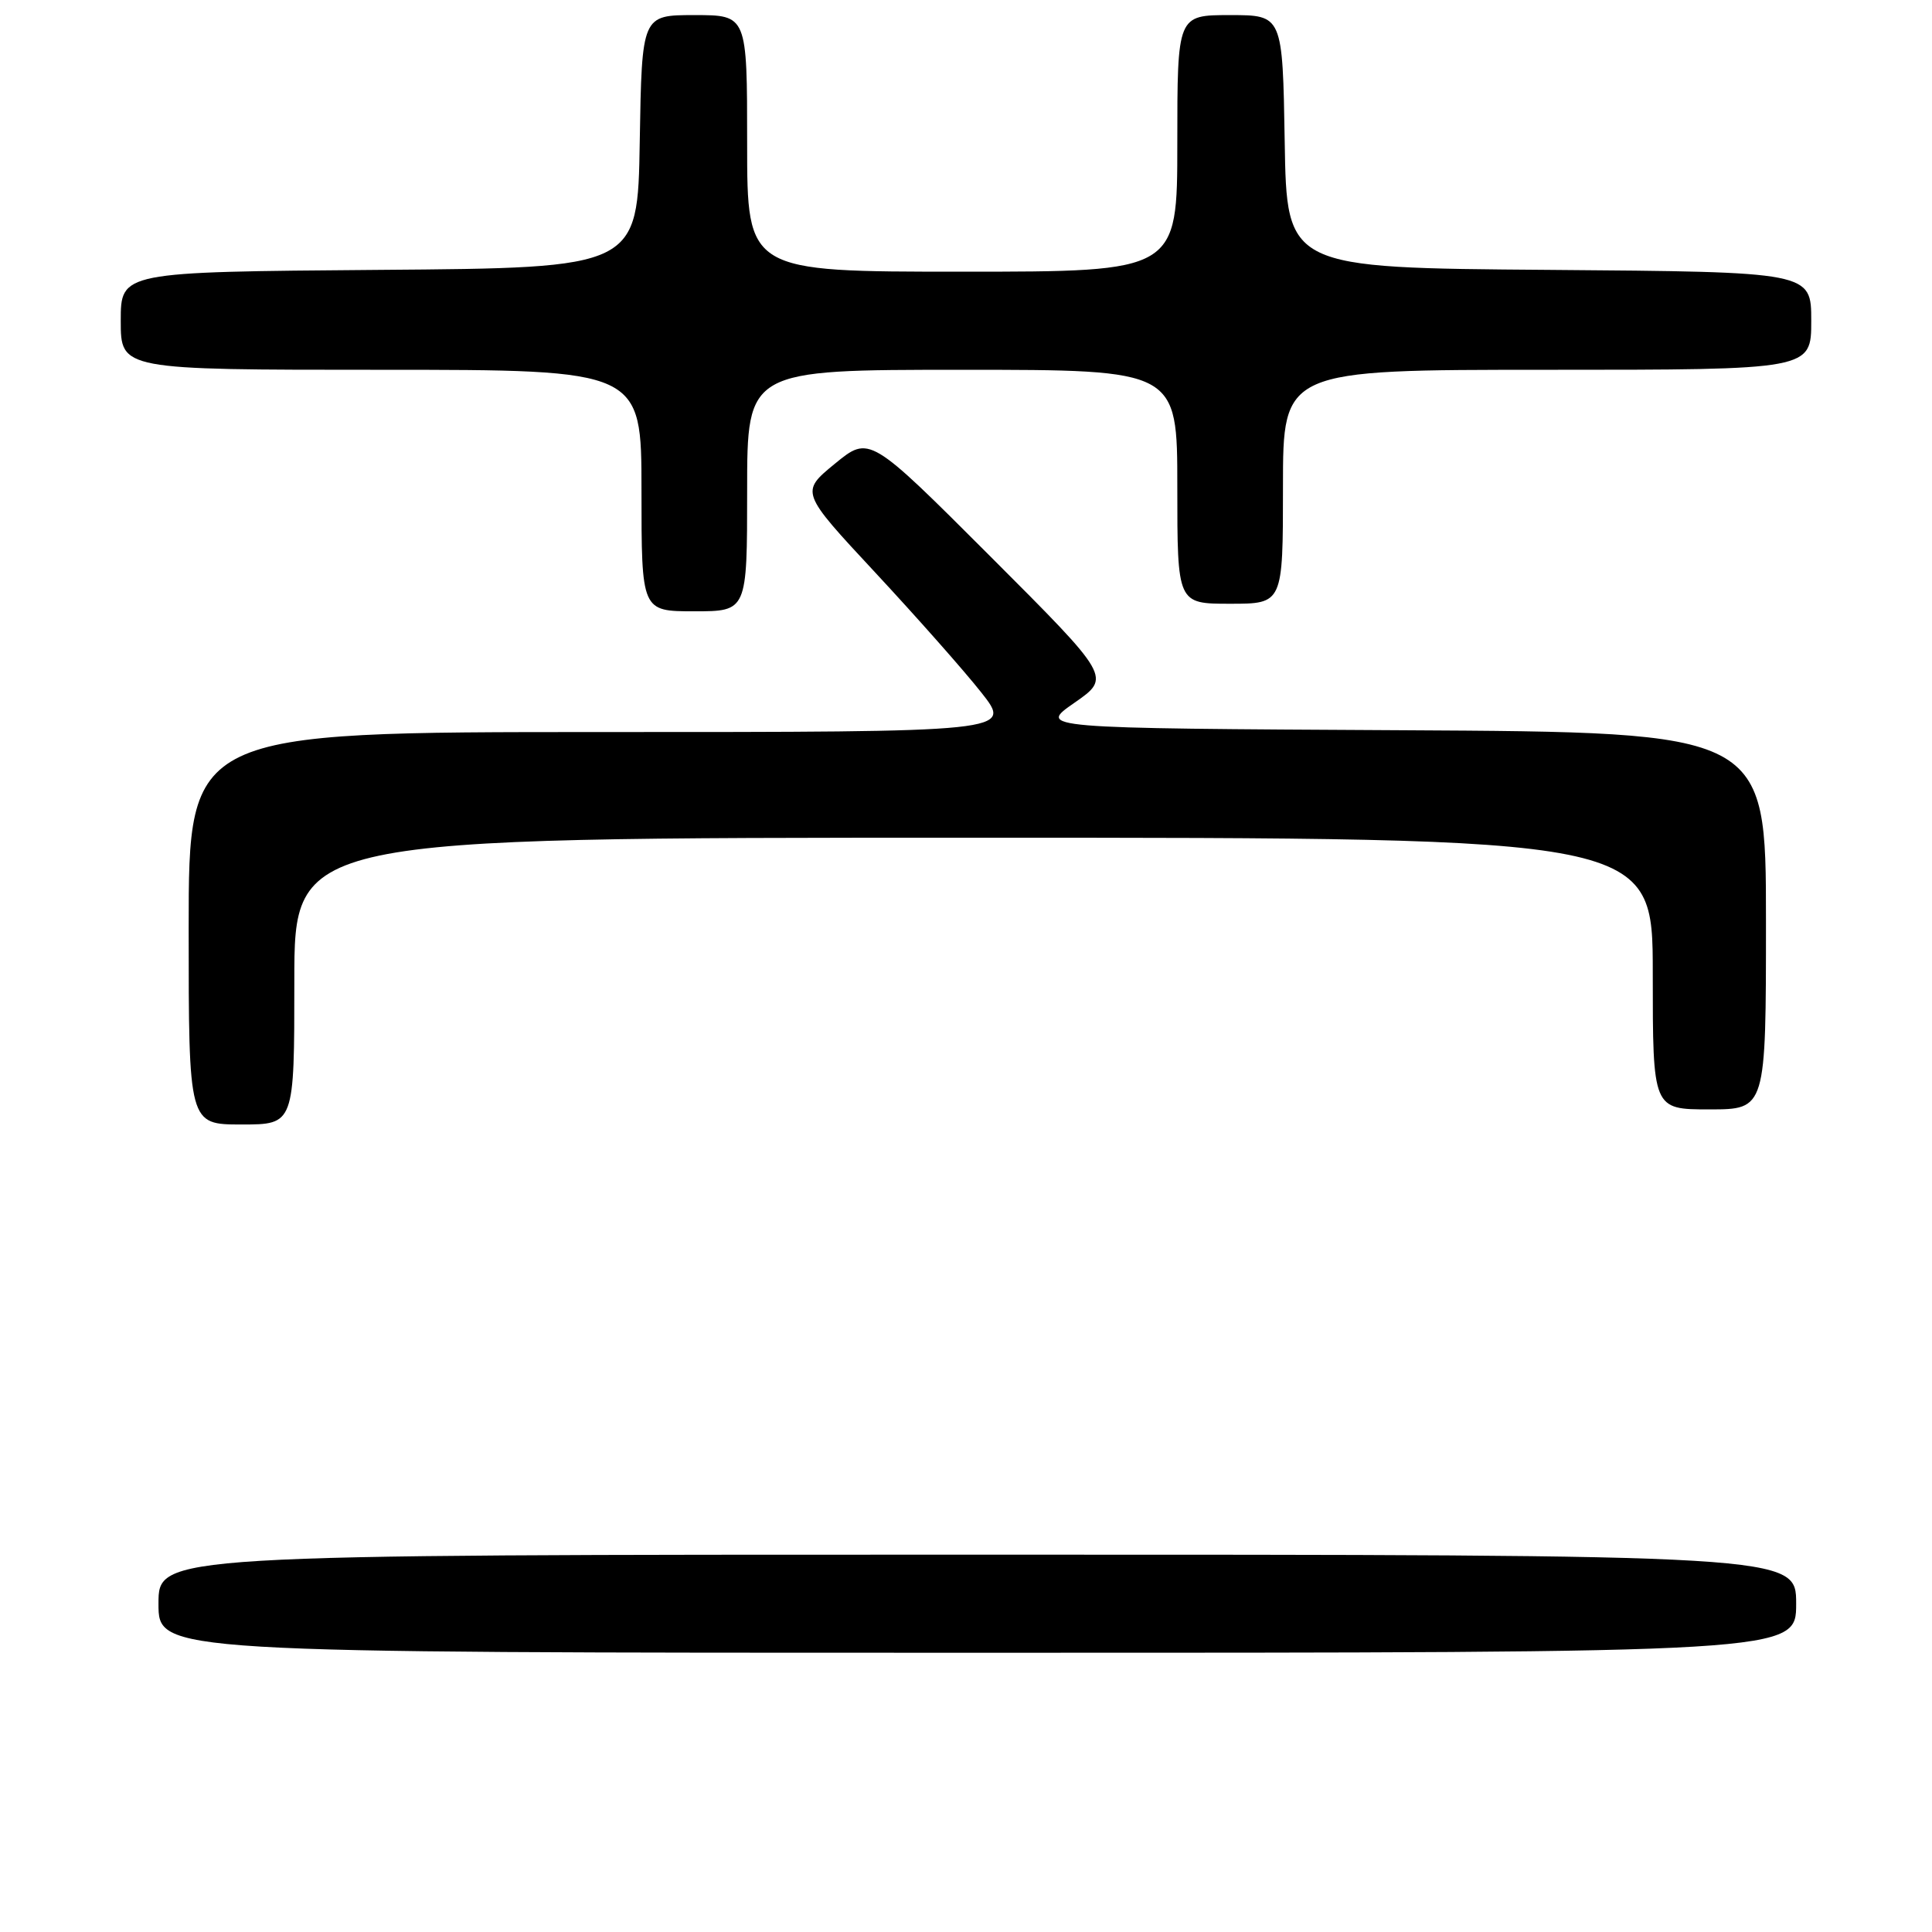 <?xml version="1.0" encoding="UTF-8" standalone="no"?>
<!DOCTYPE svg PUBLIC "-//W3C//DTD SVG 1.1//EN" "http://www.w3.org/Graphics/SVG/1.1/DTD/svg11.dtd" >
<svg xmlns="http://www.w3.org/2000/svg" xmlns:xlink="http://www.w3.org/1999/xlink" version="1.1" viewBox="0 0 256 256">
 <g >
 <path fill="currentColor"
d=" M 238.00 212.50 C 238.00 206.00 238.00 206.00 129.50 206.00 C 21.00 206.00 21.00 206.00 21.00 212.50 C 21.00 219.00 21.00 219.00 129.50 219.00 C 238.00 219.00 238.00 219.00 238.00 212.50 Z  M 39.00 130.00 C 39.00 111.00 39.00 111.00 129.00 111.00 C 219.00 111.00 219.00 111.00 219.00 129.00 C 219.00 147.00 219.00 147.00 226.50 147.00 C 234.00 147.00 234.00 147.00 234.00 122.01 C 234.00 97.02 234.00 97.02 185.75 96.76 C 137.50 96.50 137.50 96.50 142.37 93.12 C 147.23 89.74 147.23 89.74 131.22 73.72 C 115.20 57.70 115.20 57.70 110.62 61.45 C 106.05 65.20 106.05 65.20 115.96 75.85 C 121.41 81.71 127.74 88.86 130.02 91.75 C 134.17 97.00 134.17 97.00 79.59 97.00 C 25.00 97.00 25.00 97.00 25.00 123.00 C 25.00 149.00 25.00 149.00 32.00 149.00 C 39.00 149.00 39.00 149.00 39.00 130.00 Z  M 99.00 65.00 C 99.00 49.00 99.00 49.00 127.50 49.00 C 156.00 49.00 156.00 49.00 156.00 64.50 C 156.00 80.00 156.00 80.00 163.00 80.00 C 170.00 80.00 170.00 80.00 170.00 64.50 C 170.00 49.00 170.00 49.00 205.00 49.00 C 240.00 49.00 240.00 49.00 240.00 42.51 C 240.00 36.03 240.00 36.03 205.25 35.76 C 170.50 35.50 170.50 35.50 170.23 18.75 C 169.95 2.00 169.95 2.00 162.98 2.00 C 156.00 2.00 156.00 2.00 156.00 19.00 C 156.00 36.00 156.00 36.00 127.50 36.00 C 99.00 36.00 99.00 36.00 99.00 19.00 C 99.00 2.00 99.00 2.00 92.02 2.00 C 85.05 2.00 85.05 2.00 84.77 18.75 C 84.50 35.50 84.50 35.50 50.25 35.76 C 16.00 36.03 16.00 36.03 16.00 42.51 C 16.00 49.00 16.00 49.00 50.50 49.00 C 85.00 49.00 85.00 49.00 85.00 65.00 C 85.00 81.00 85.00 81.00 92.00 81.00 C 99.00 81.00 99.00 81.00 99.00 65.00 Z "/>
</g>
</svg>